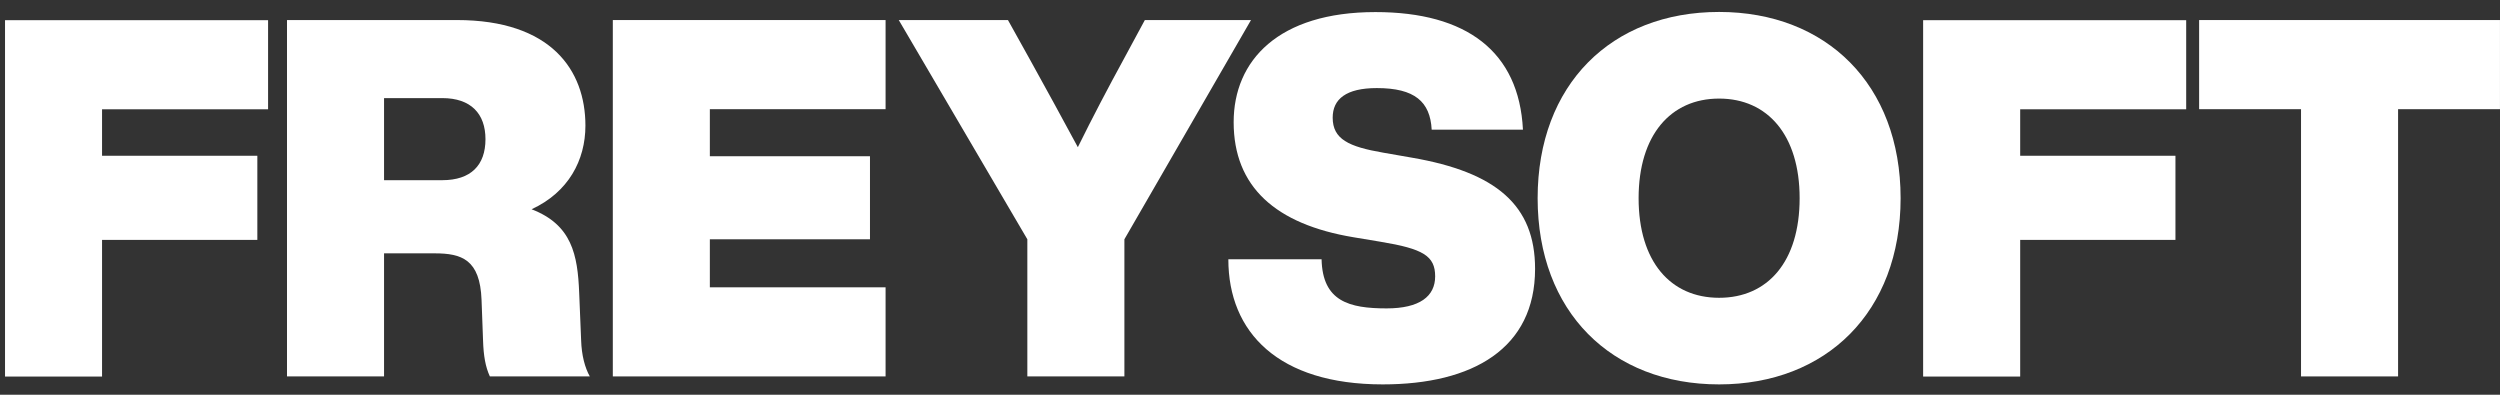 <svg width="95" height="15" viewBox="0 0 95 15" fill="none" xmlns="http://www.w3.org/2000/svg">
<rect x="0" y="0" width="95" height="15" fill="#333333" stroke="none"/>
<path d="M3.878 4.149V5.919H9.779V9.116H3.878V14.309H0.191V0.767H10.187V4.153H3.878V4.149Z" fill="white"/>
<path d="M22.413 14.304H18.615C18.448 13.942 18.374 13.525 18.356 12.937L18.299 11.398C18.242 9.858 17.544 9.627 16.512 9.627H14.594V14.304H10.906V0.762H17.36C20.938 0.762 22.246 2.664 22.246 4.774C22.246 6.087 21.601 7.305 20.2 7.952C21.732 8.541 21.952 9.682 22.009 11.126L22.083 12.932C22.101 13.503 22.228 13.978 22.413 14.304ZM16.806 6.847C17.895 6.847 18.448 6.277 18.448 5.29C18.448 4.321 17.895 3.728 16.806 3.728H14.594V6.847H16.806Z" fill="white"/>
<path d="M26.974 4.149V5.937H33.059V9.093H26.974V10.918H33.652V14.304H23.287V0.762H33.652V4.149H26.974Z" fill="white"/>
<path d="M47.538 0.762L42.727 9.093V14.304H39.039V9.093L34.153 0.762H38.302L39.149 2.284C39.759 3.388 40.365 4.489 40.958 5.593C41.511 4.47 42.121 3.311 42.692 2.266L43.504 0.762H47.538Z" fill="white"/>
<path d="M46.677 9.853H50.22C50.255 11.451 51.269 11.719 52.692 11.719C53.947 11.719 54.536 11.261 54.536 10.501C54.536 9.722 54.075 9.455 52.468 9.188L51.436 9.016C48.468 8.522 46.879 7.096 46.879 4.642C46.879 2.301 48.578 0.459 52.266 0.459C55.734 0.459 57.723 1.962 57.872 4.927H54.404C54.347 3.863 53.759 3.347 52.319 3.347C51.155 3.347 50.642 3.764 50.642 4.47C50.642 5.29 51.252 5.575 52.56 5.801L53.649 5.991C56.858 6.544 58.333 7.798 58.333 10.216C58.333 13.24 55.971 14.607 52.543 14.607C48.578 14.607 46.677 12.629 46.677 9.853Z" fill="white"/>
<path d="M58.43 7.531C58.43 3.212 61.235 0.454 65.326 0.454C69.4 0.454 72.223 3.212 72.223 7.531C72.223 11.85 69.4 14.607 65.326 14.607C61.235 14.607 58.43 11.85 58.43 7.531ZM68.386 7.531C68.386 5.136 67.17 3.746 65.326 3.746C63.483 3.746 62.267 5.136 62.267 7.531C62.267 9.944 63.483 11.316 65.326 11.316C67.17 11.316 68.386 9.949 68.386 7.531Z" fill="white"/>
<path d="M76.767 4.149V5.919H82.667V9.116H76.767V14.309H73.079V0.767H83.075V4.153H76.767V4.149Z" fill="white"/>
<path d="M94.999 4.149H91.127V14.304H87.439V4.149H83.567V0.762H94.999V4.149Z" fill="white"/>
</svg>
